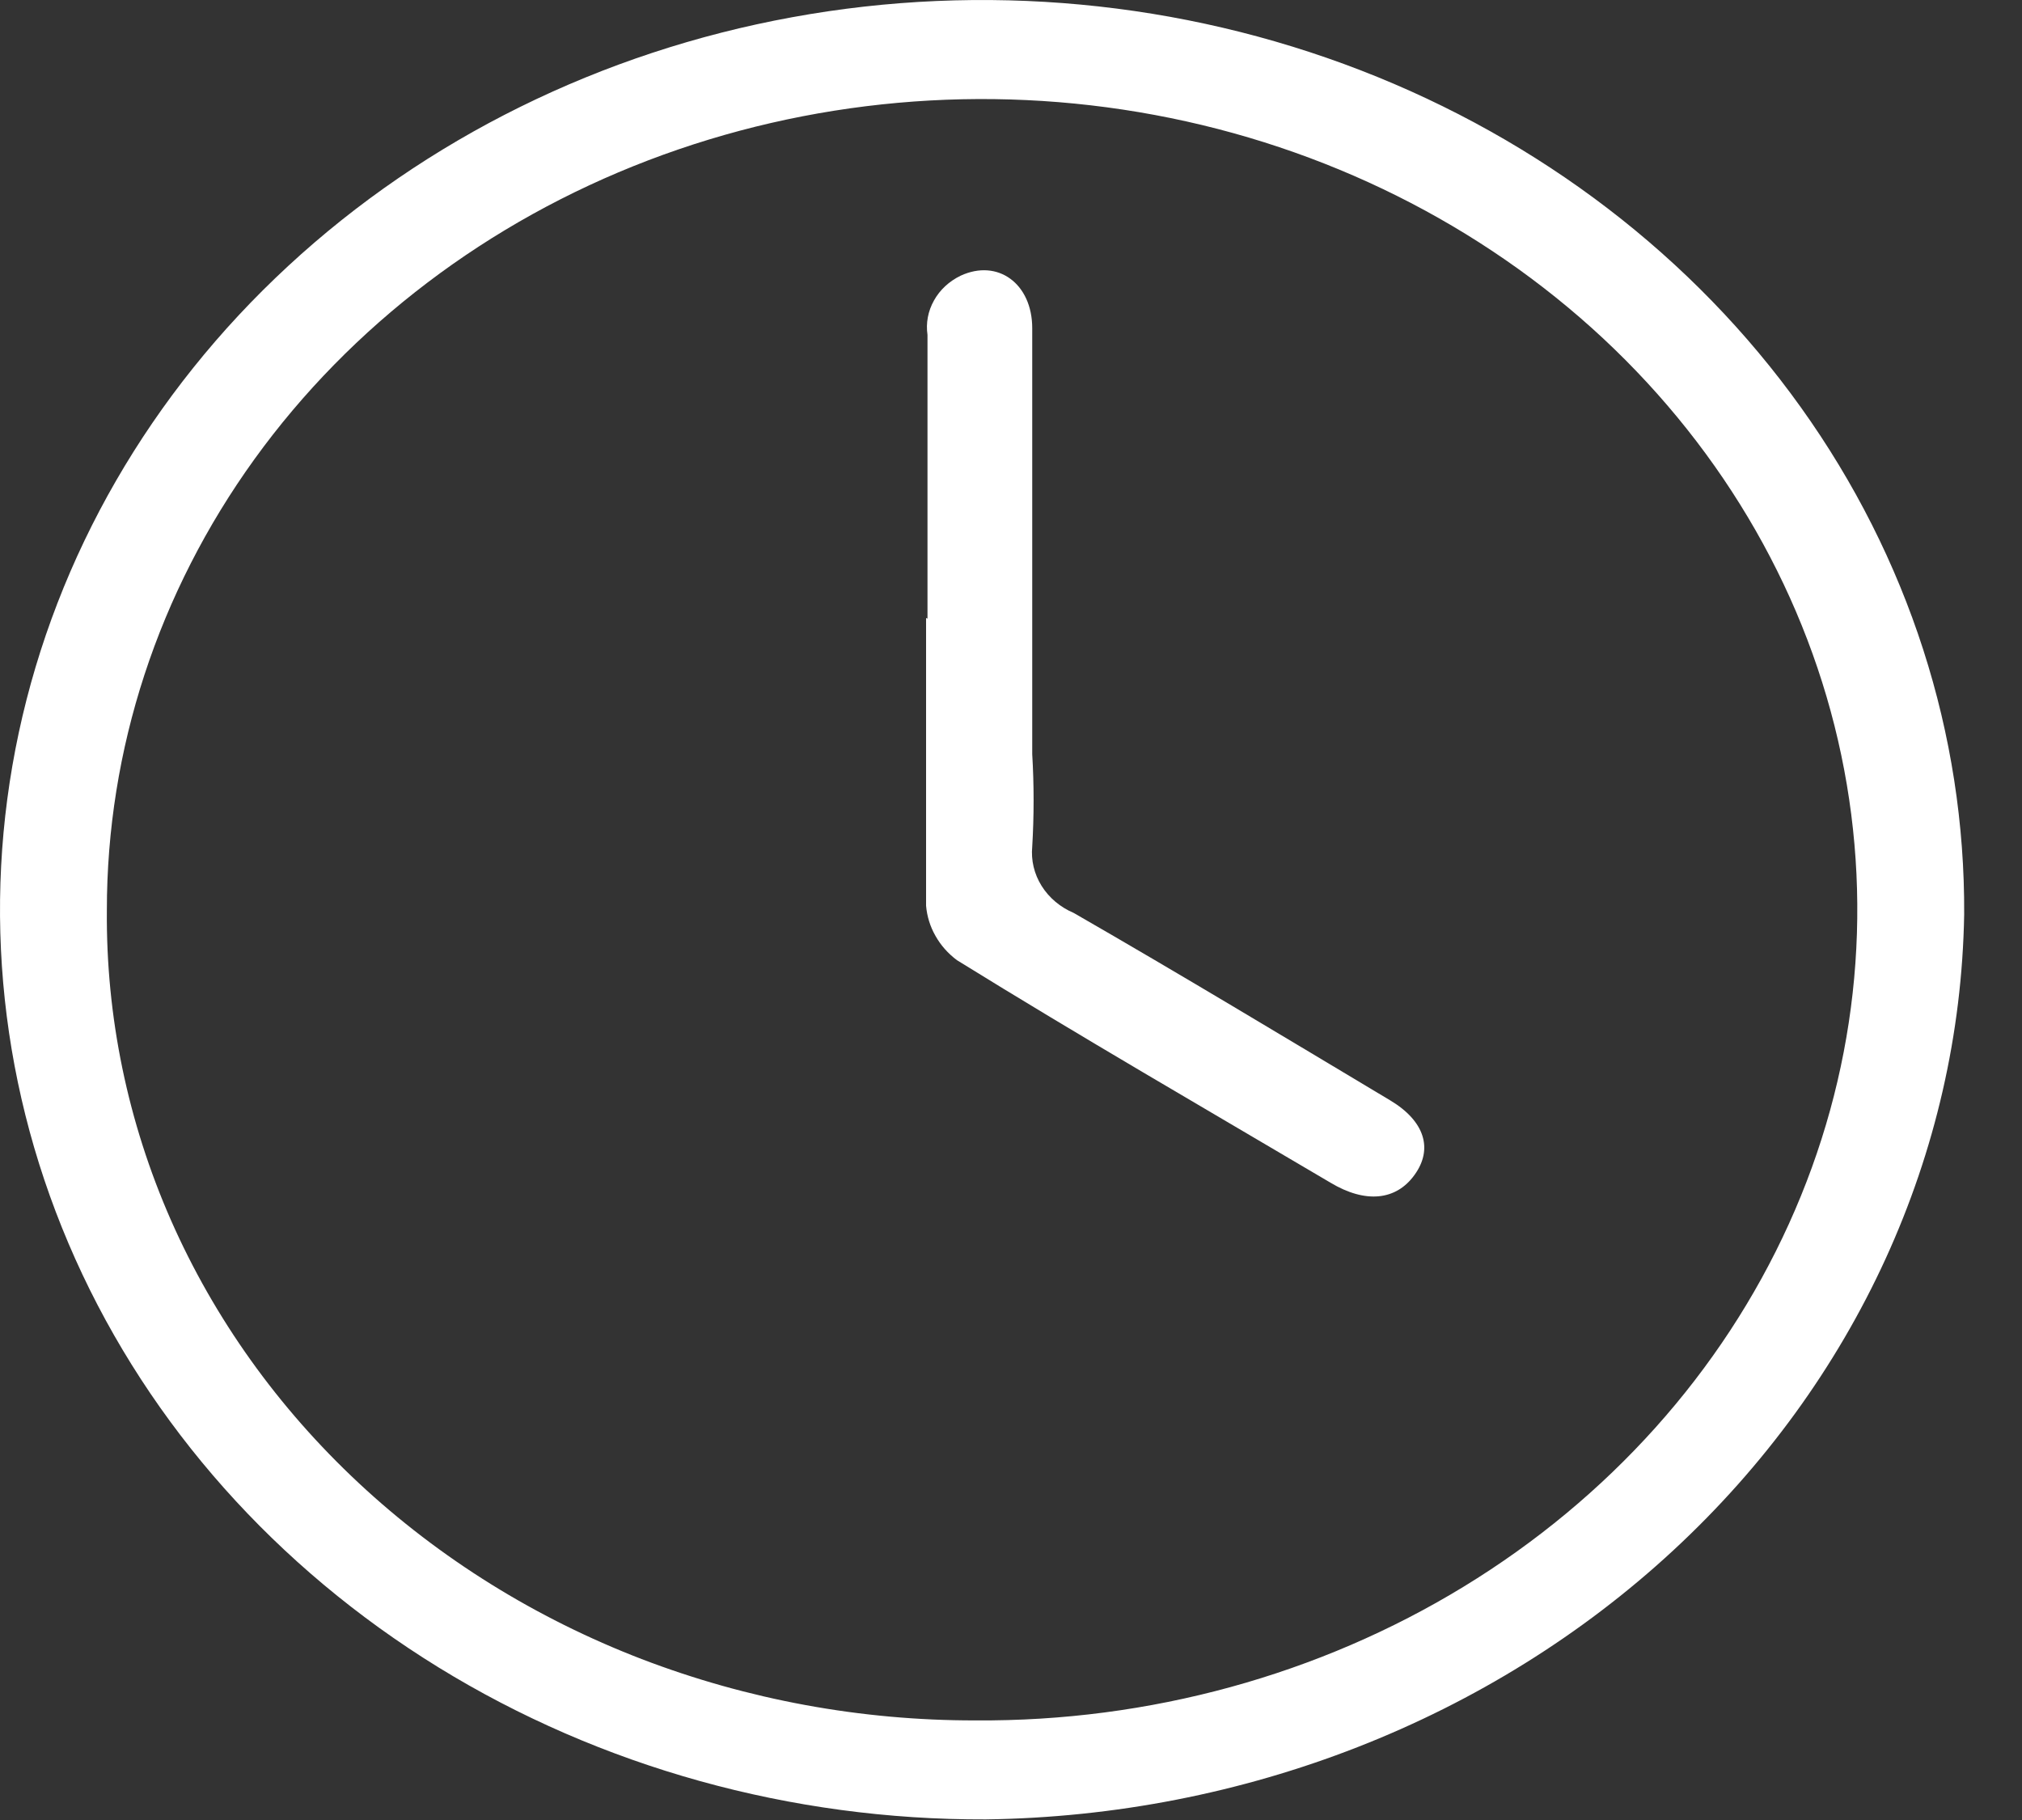 <svg width="20" height="18" viewBox="0 0 20 18" fill="none" xmlns="http://www.w3.org/2000/svg">
<rect x="0" y="0" width="20" height="18" fill="#333333" stroke="none"/>
<path fill-rule="evenodd" clip-rule="evenodd" d="M9.75 17.994C7.825 18.001 5.941 17.477 4.338 16.491C2.735 15.504 1.484 14.098 0.745 12.452C0.006 10.806 -0.189 8.994 0.186 7.245C0.561 5.496 1.488 3.89 2.85 2.631C4.212 1.371 5.948 0.514 7.837 0.17C9.725 -0.175 11.682 0.008 13.458 0.695C15.234 1.382 16.75 2.542 17.813 4.029C18.876 5.515 19.438 7.26 19.428 9.043C19.388 11.408 18.355 13.665 16.548 15.336C14.741 17.007 12.303 17.96 9.75 17.994ZM9.65 17.015C11.365 17.027 13.046 16.566 14.478 15.692C15.91 14.818 17.03 13.569 17.694 12.105C18.359 10.641 18.539 9.026 18.212 7.467C17.885 5.908 17.064 4.473 15.856 3.346C14.647 2.22 13.104 1.45 11.422 1.137C9.741 0.824 7.997 0.98 6.411 1.586C4.826 2.192 3.47 3.221 2.517 4.541C1.564 5.862 1.056 7.415 1.057 9.004C1.048 10.054 1.263 11.095 1.691 12.068C2.119 13.04 2.751 13.924 3.55 14.669C4.349 15.414 5.299 16.005 6.346 16.408C7.394 16.81 8.516 17.017 9.65 17.015Z" fill="white"/>
<path fill-rule="evenodd" clip-rule="evenodd" d="M9.174 6.118C9.174 5.185 9.174 4.245 9.174 3.312C9.157 3.195 9.179 3.077 9.238 2.972C9.296 2.867 9.388 2.782 9.501 2.727C9.87 2.556 10.21 2.806 10.21 3.246C10.21 4.653 10.21 6.053 10.21 7.459C10.228 7.763 10.228 8.068 10.21 8.373C10.197 8.508 10.229 8.644 10.303 8.762C10.377 8.88 10.488 8.973 10.622 9.03C11.672 9.634 12.708 10.259 13.751 10.883C14.092 11.087 14.177 11.363 13.992 11.619C13.808 11.876 13.503 11.902 13.162 11.698C11.928 10.969 10.686 10.252 9.465 9.496C9.378 9.431 9.305 9.349 9.253 9.256C9.2 9.164 9.169 9.062 9.16 8.958C9.16 8.011 9.16 7.058 9.16 6.112L9.174 6.118Z" fill="white"/>
</svg>
